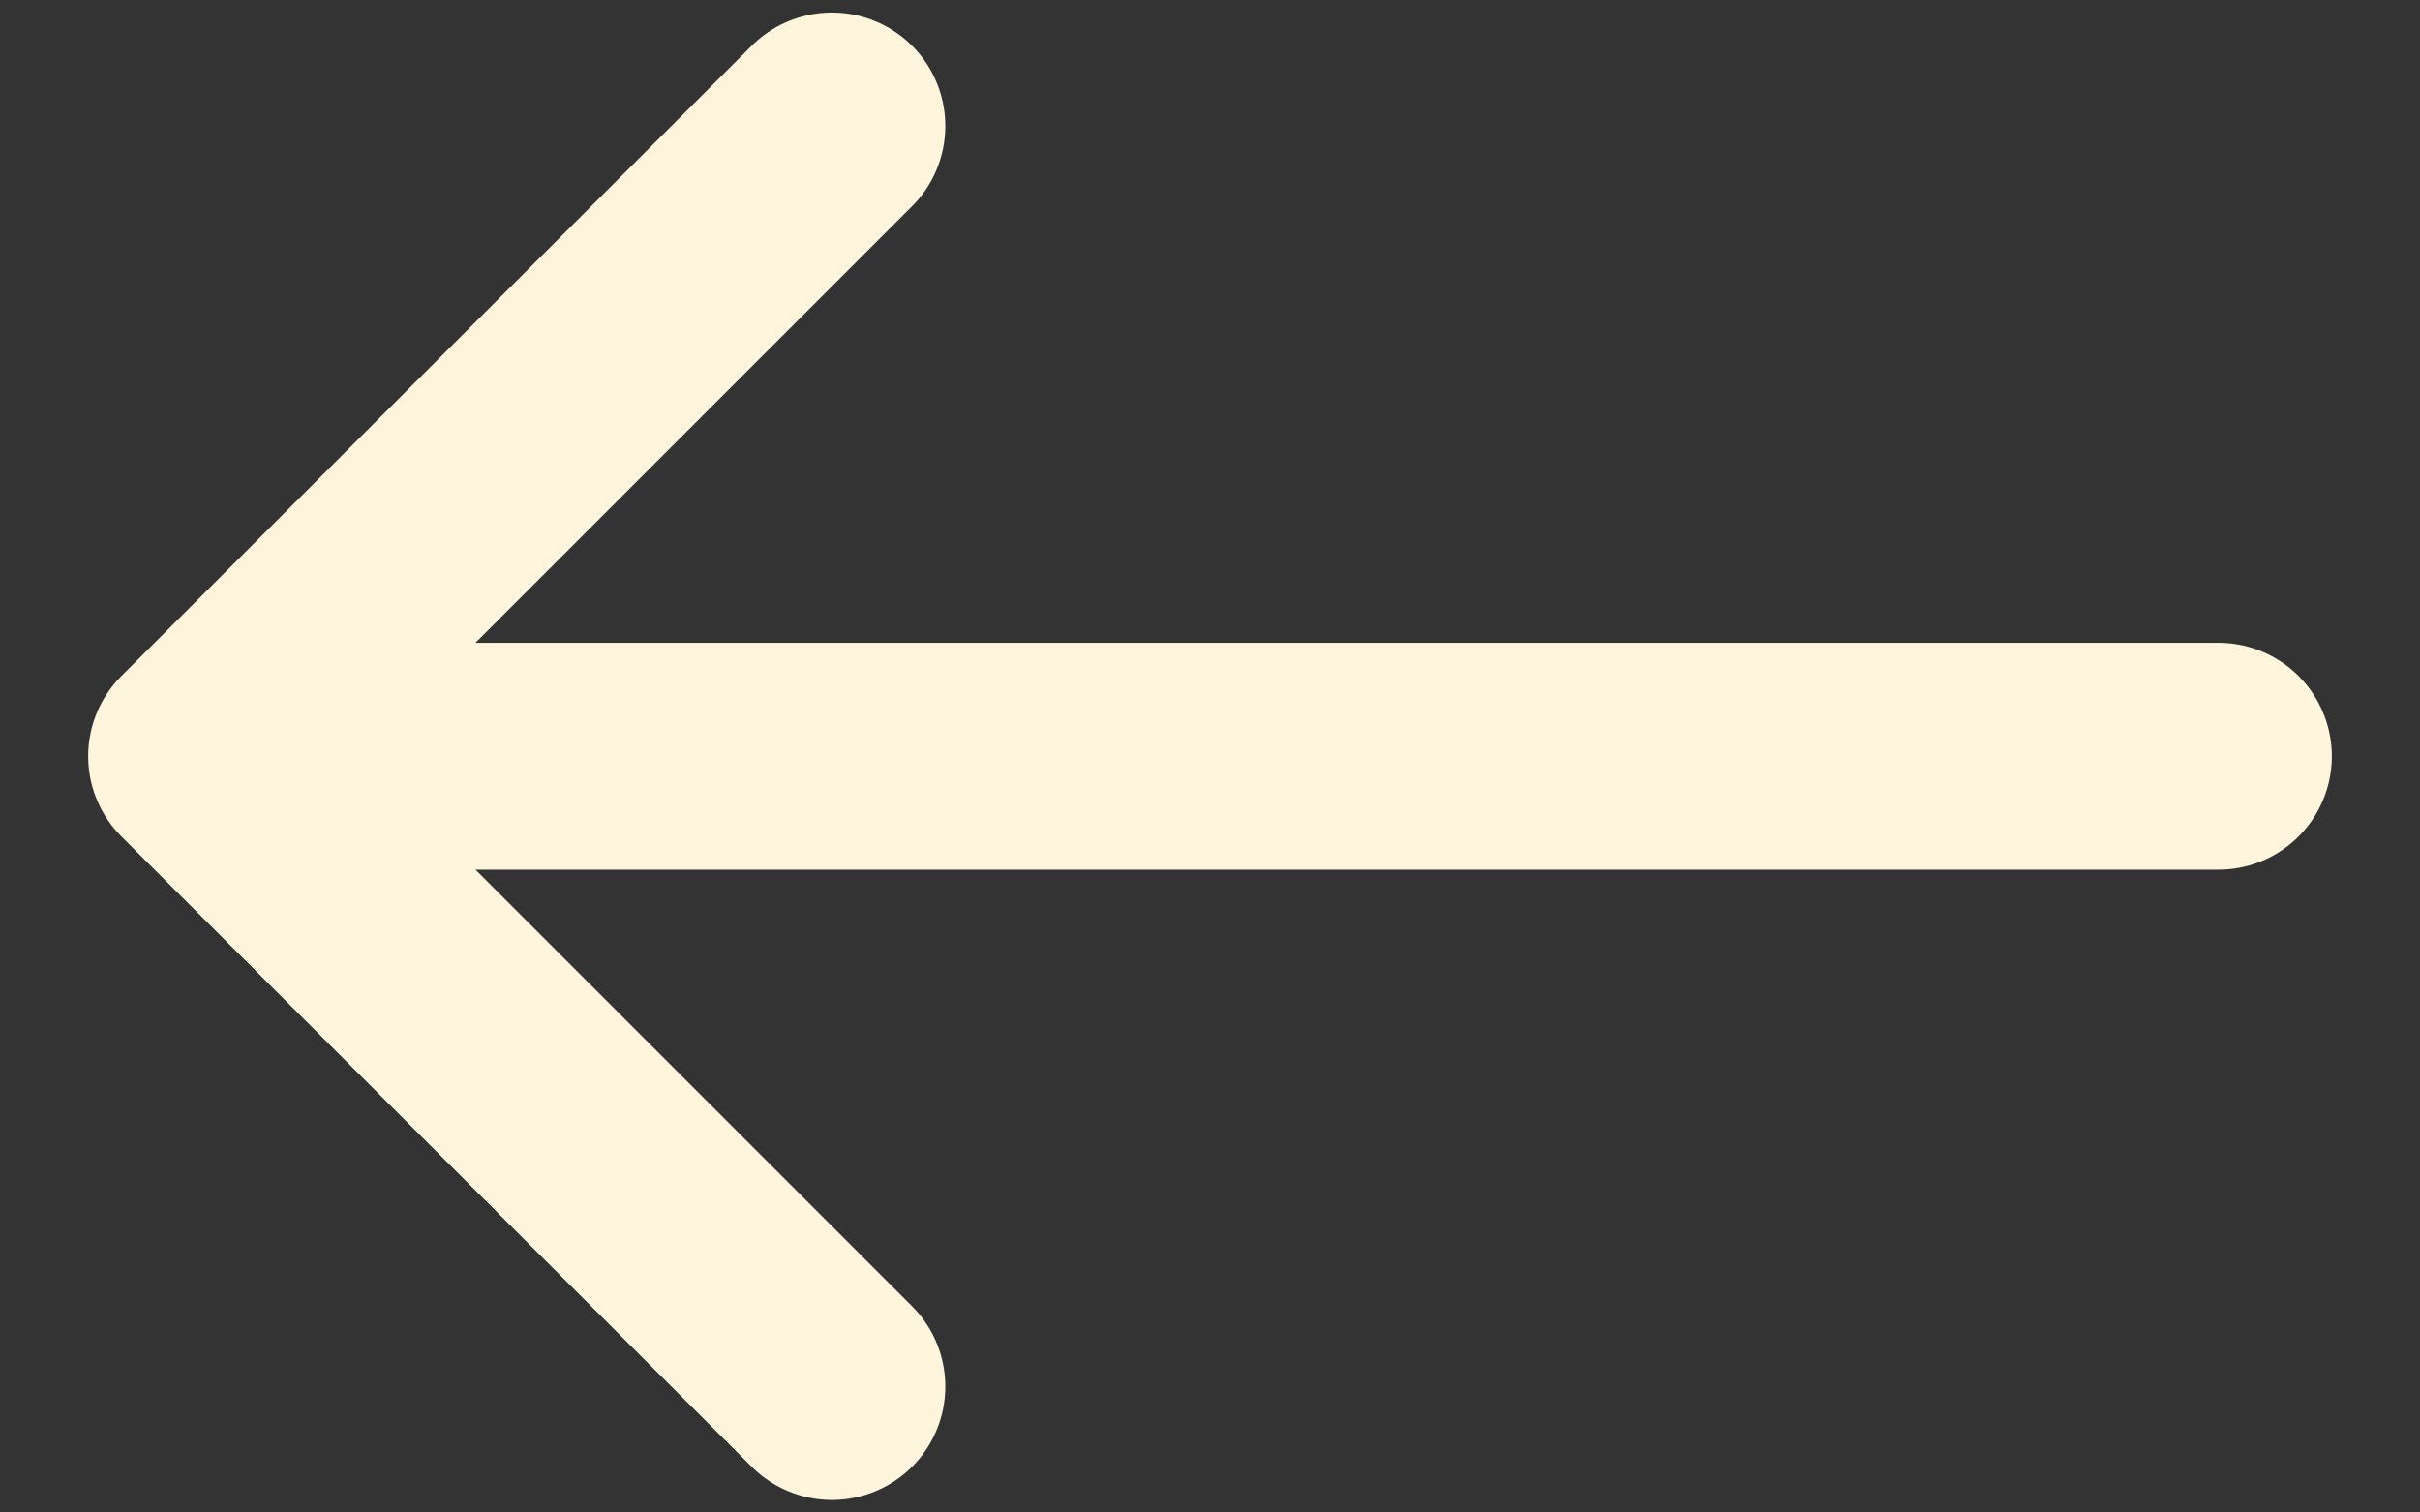 <svg width="16" height="10" viewBox="0 0 16 10" fill="none" xmlns="http://www.w3.org/2000/svg">
<rect x="0" y="0" width="16" height="10" fill="#333333" stroke="none"/>
<path d="M5.5 0.833L1.333 5M1.333 5L5.5 9.167M1.333 5L14.667 5" stroke="#FFF5DC" stroke-width="1.5" stroke-linecap="round" stroke-linejoin="round"/>
</svg>
